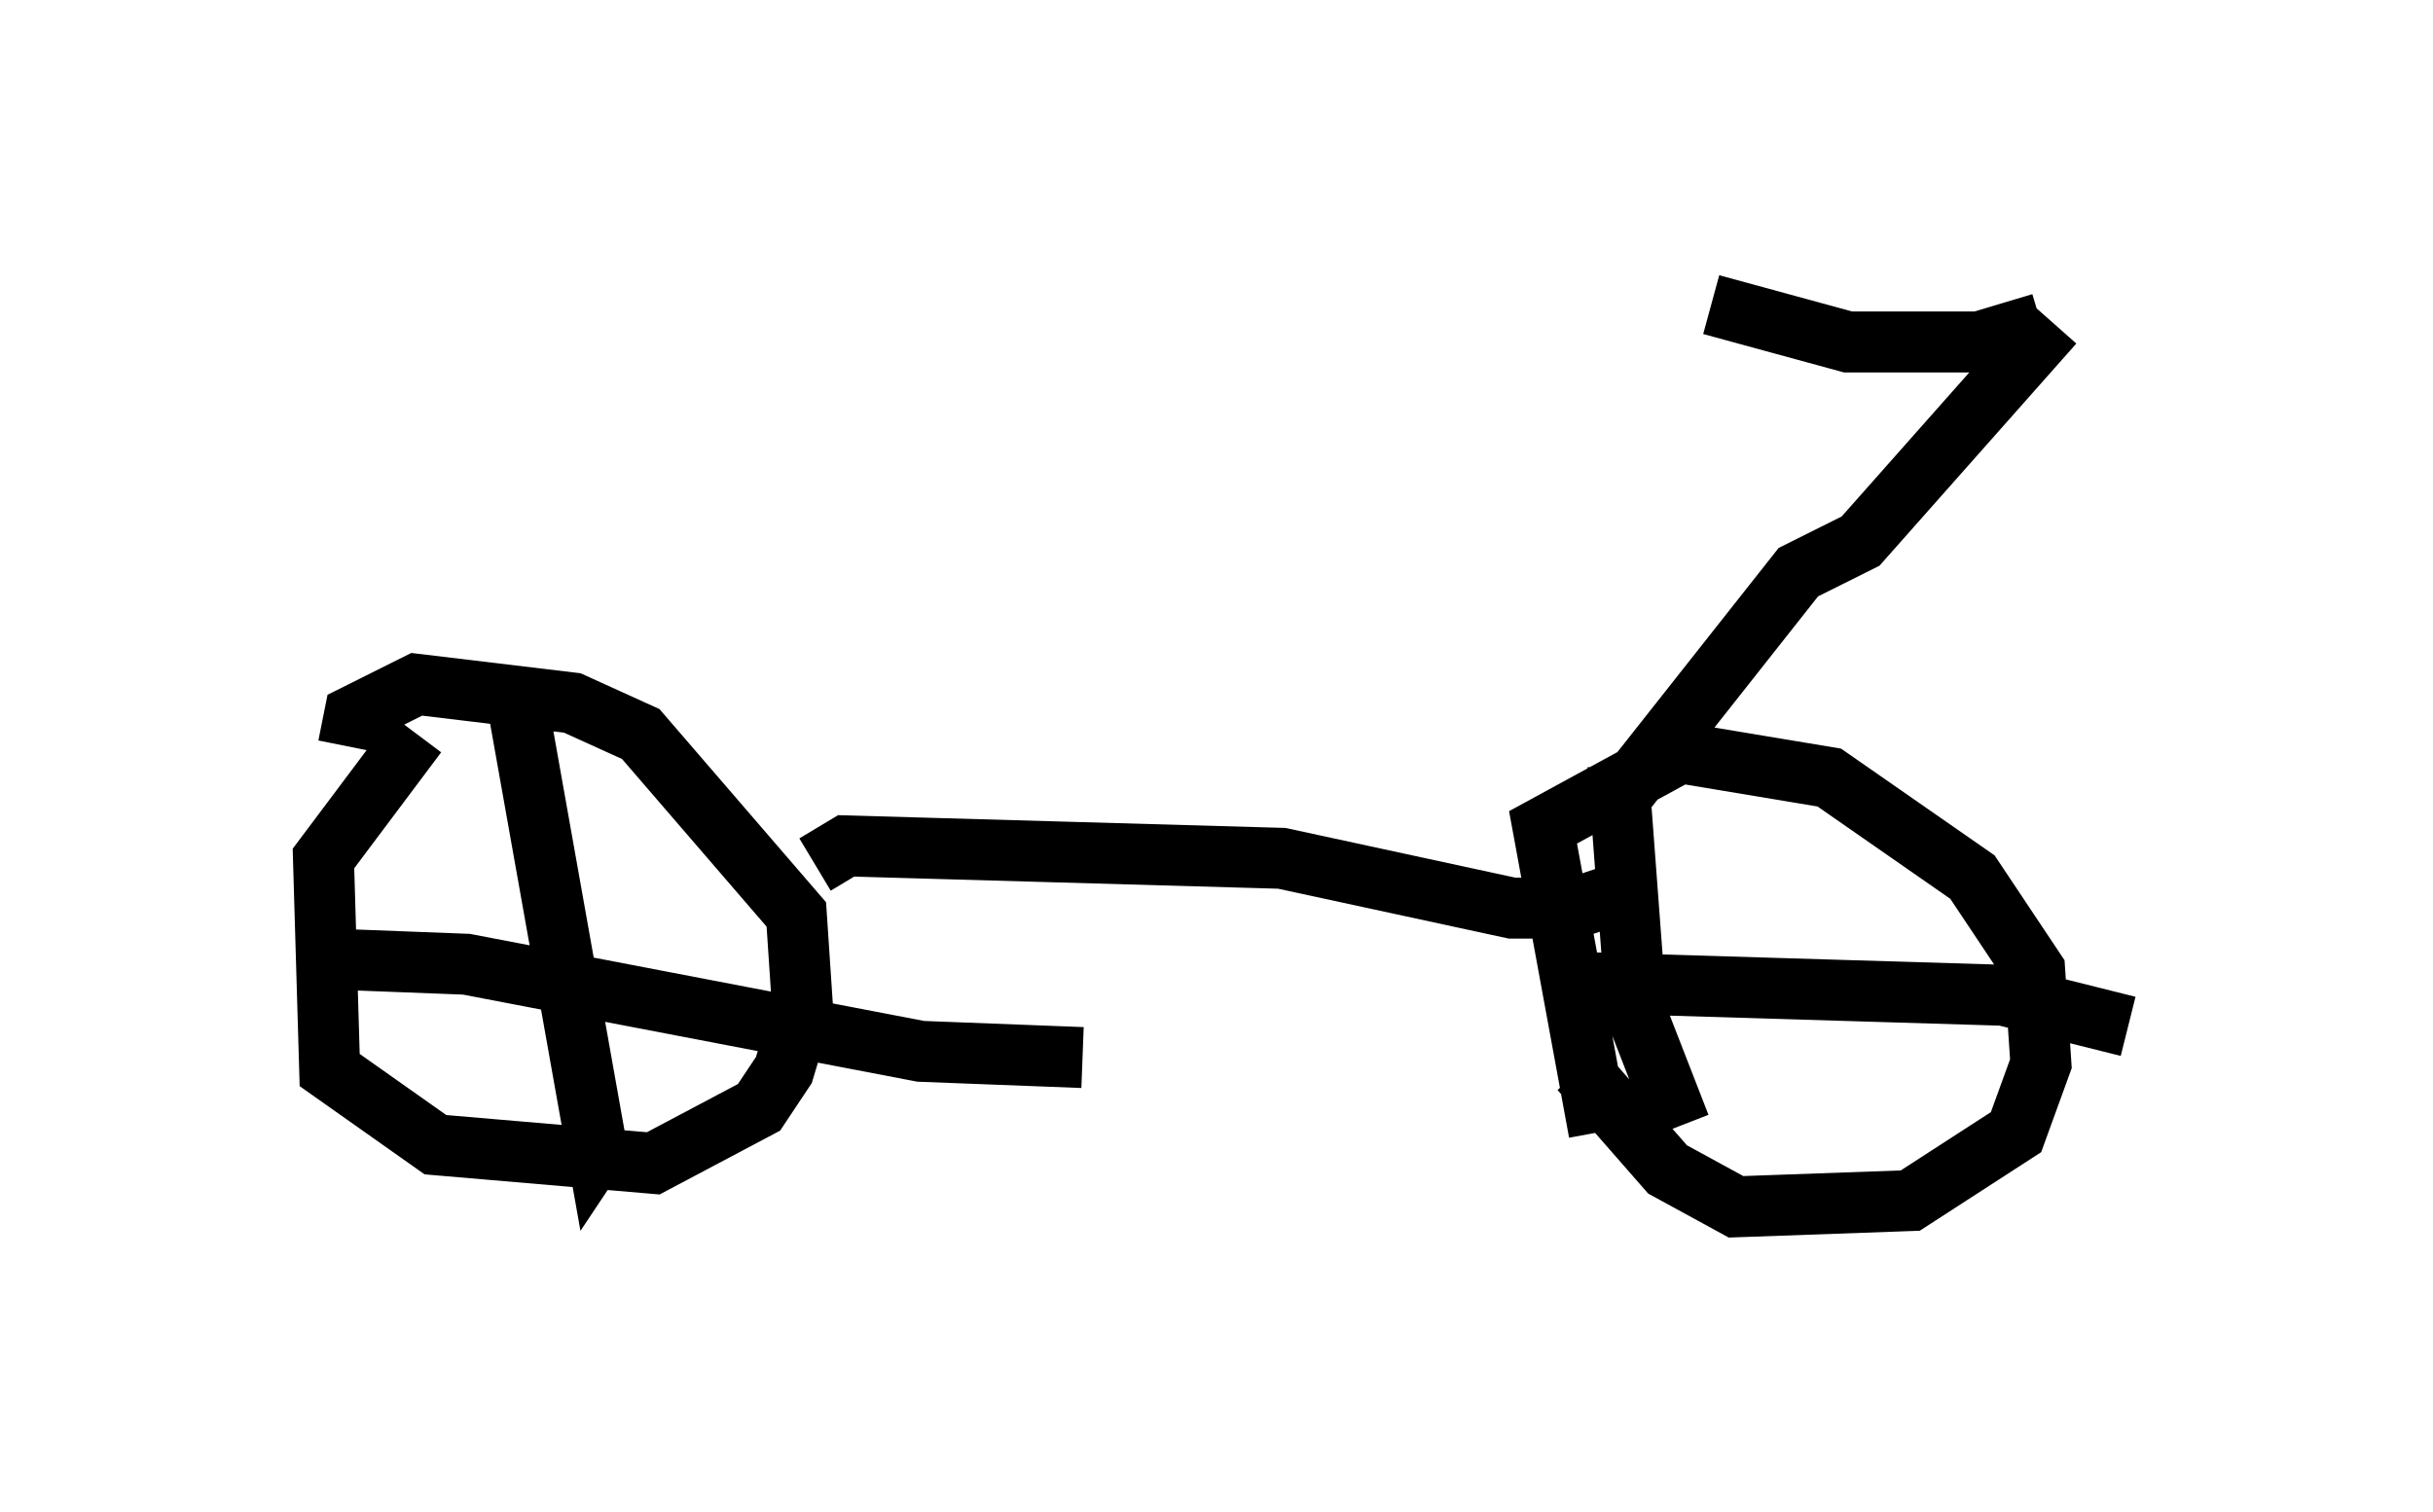 <?xml version="1.0" encoding="utf-8" ?>
<svg baseProfile="full" height="24.802" version="1.1" width="39.911" xmlns="http://www.w3.org/2000/svg" xmlns:ev="http://www.w3.org/2001/xml-events" xmlns:xlink="http://www.w3.org/1999/xlink"><defs /><rect fill="white" height="24.802" width="39.911" x="0" y="0" /><path d="M7.45, 11.738 m-0.613, 0.306 l-1.531, 2.042 0.102, 3.471 l1.735, 1.225 3.573, 0.306 l1.735, -0.919 0.408, -0.613 l0.306, -1.021 -0.102, -1.531 l-2.552, -2.96 -1.123, -0.51 l-2.552, -0.306 -1.021, 0.51 l-0.102, 0.51 m2.756, -0.817 l1.327, 7.452 0.204, -0.306 m-5.002, -2.858 l2.654, 0.102 7.452, 1.429 l2.654, 0.102 m8.473, 1.225 l-0.919, -5.002 2.246, -1.225 l2.45, 0.408 2.348, 1.633 l1.021, 1.531 0.102, 1.531 l-0.408, 1.123 -1.735, 1.123 l-2.858, 0.102 -1.123, -0.613 l-1.429, -1.633 m0.204, -1.429 l6.738, 0.204 2.042, 0.51 m-8.371, -4.288 l0.306, 4.083 0.715, 1.838 m-14.19, -4.288 l0.51, -0.306 7.146, 0.204 l3.777, 0.817 1.021, 0.0 l0.613, -0.204 -0.102, -0.204 m0.102, -1.225 l3.063, -3.879 1.021, -0.51 l3.165, -3.573 m-0.204, 0.0 l-1.021, 0.306 -2.144, 0.0 l-2.246, -0.613 " fill="none" stroke="black" stroke-width="1" /></svg>